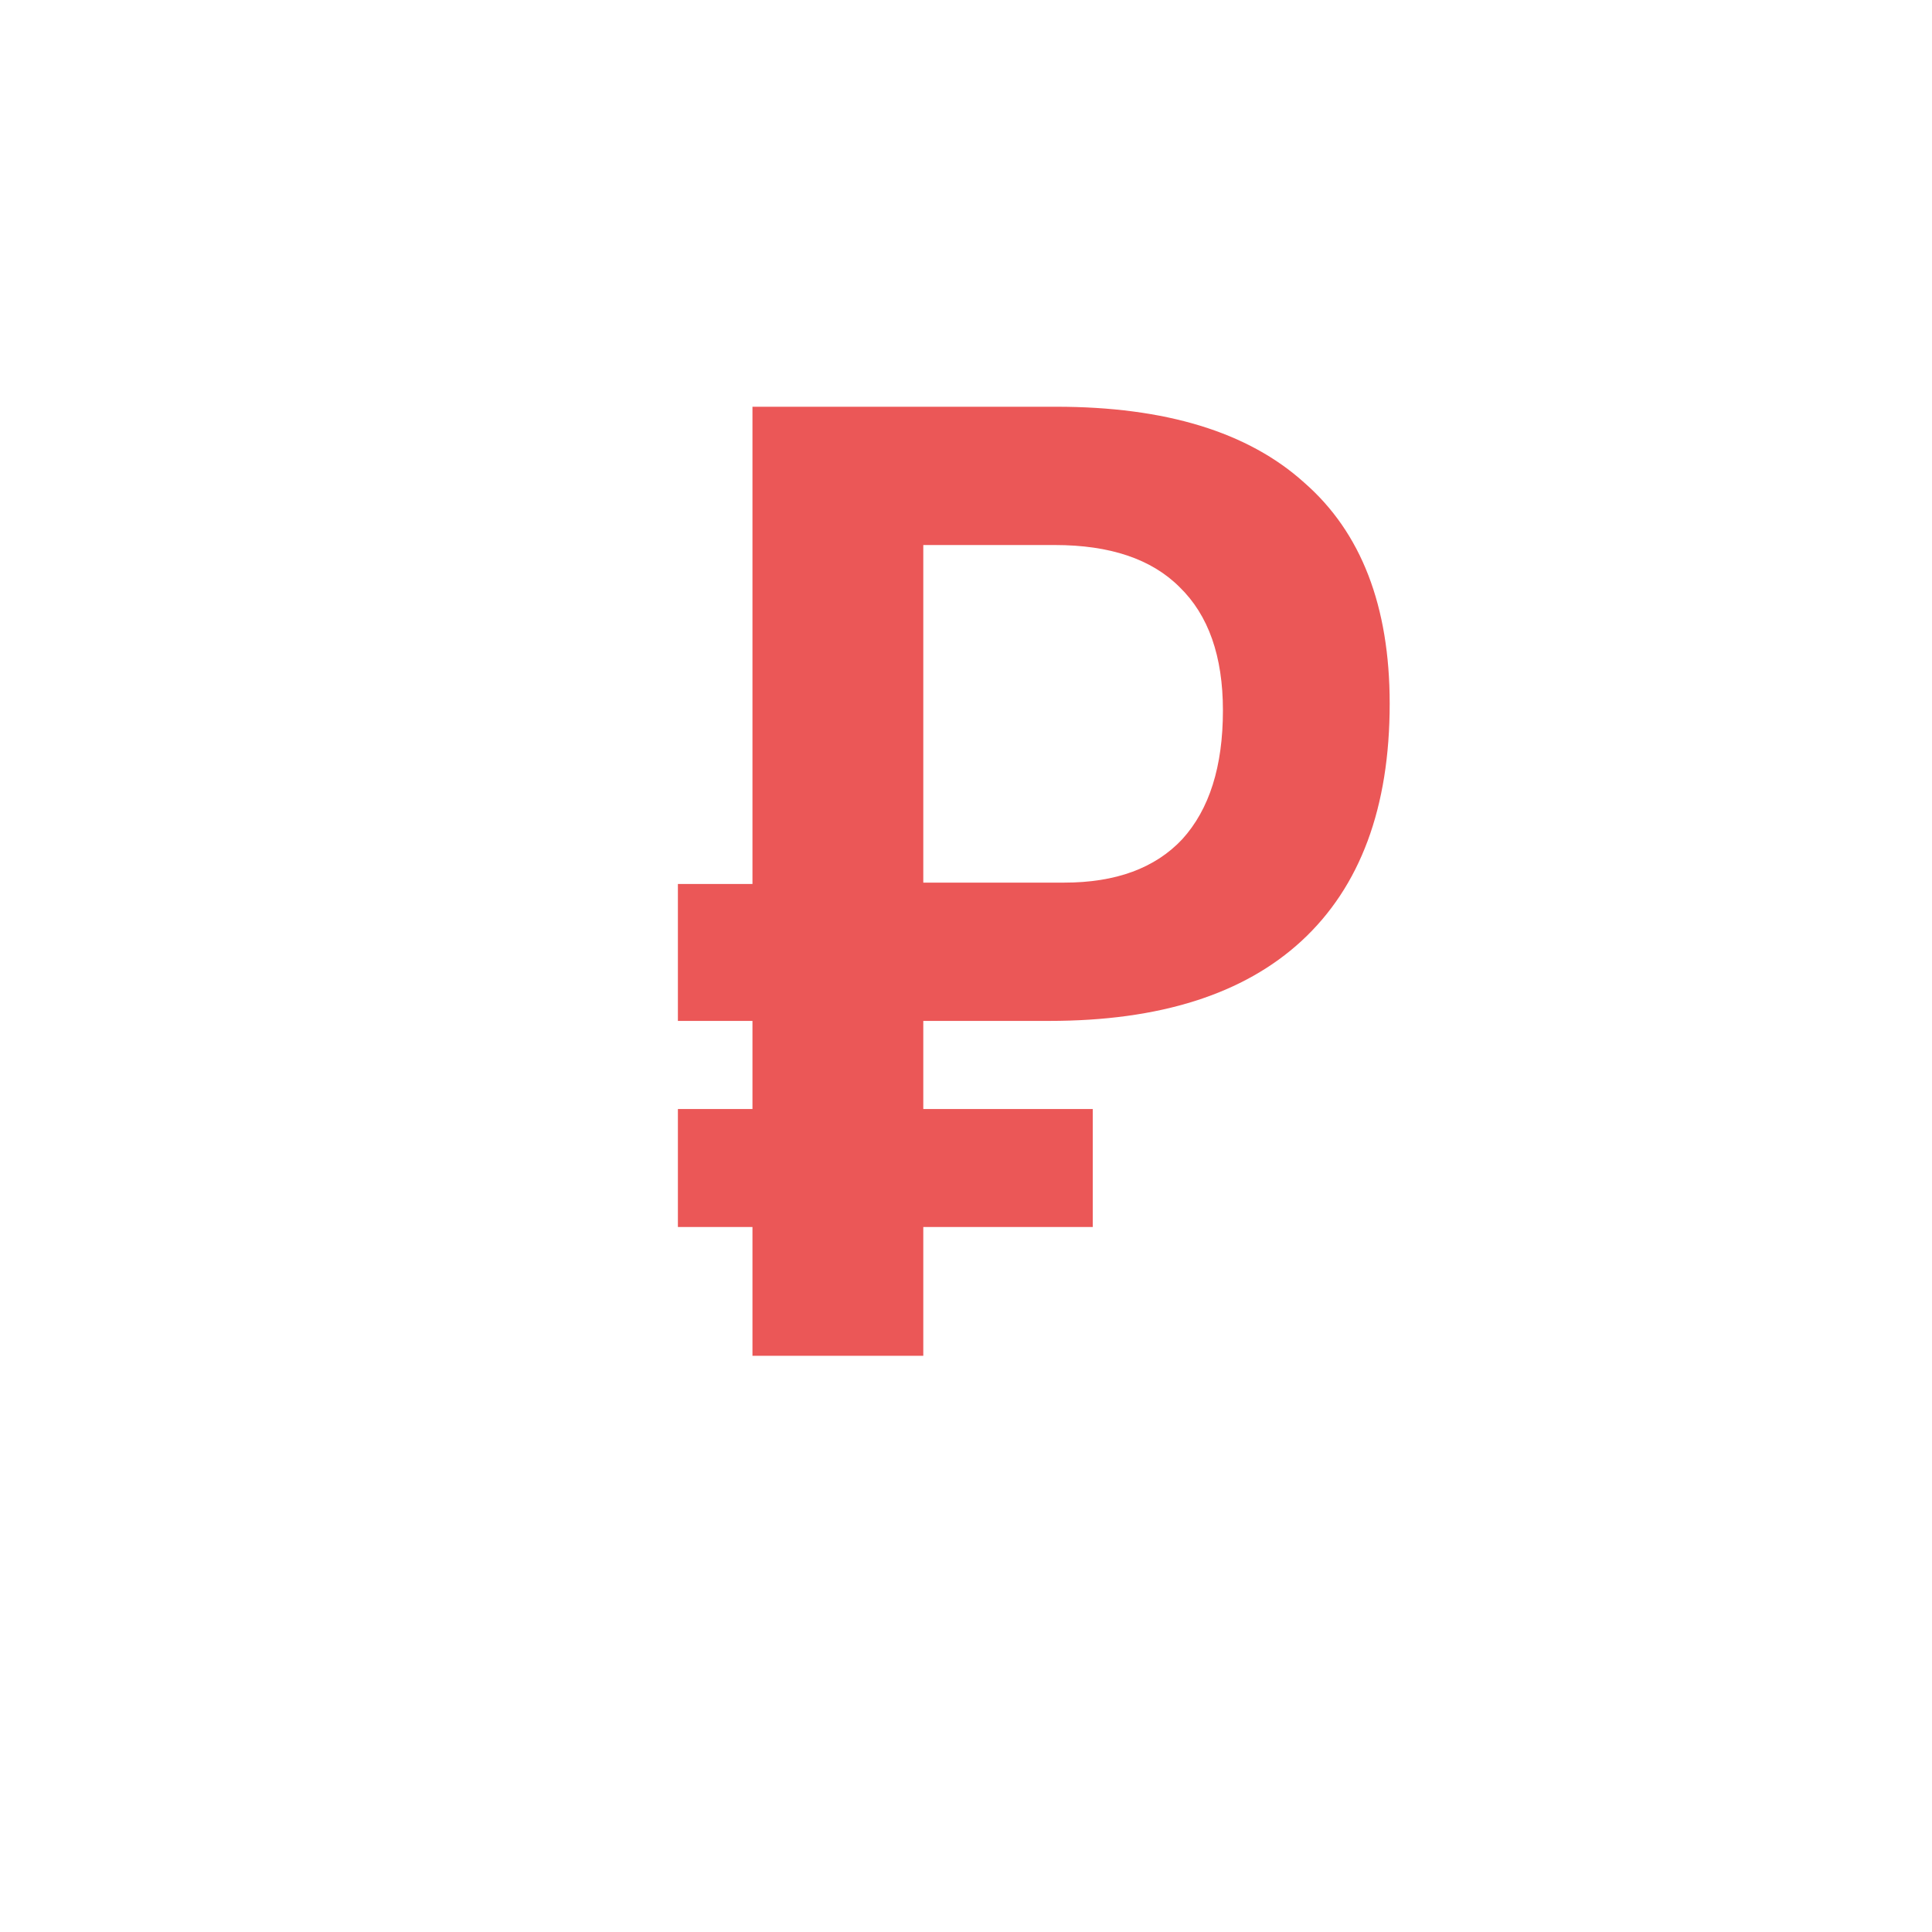 <svg width="57" height="57" viewBox="0 0 57 57" fill="none" xmlns="http://www.w3.org/2000/svg">
<g filter="url(#filter0_d)">
<path d="M52 26.5C52 39.479 41.479 50 28.5 50C15.521 50 5 39.479 5 26.5C5 13.521 15.521 3 28.5 3C41.479 3 52 13.521 52 26.5Z" fill="white"/>
</g>
<path d="M27.24 32.72H32.24V36.2H27.24V40H22.2V36.2H20V32.72H22.2V30.12H20V26.08H22.2V12H31.16C34.387 12 36.827 12.747 38.48 14.24C40.16 15.707 41 17.88 41 20.76C41 23.827 40.133 26.16 38.4 27.76C36.693 29.333 34.213 30.12 30.96 30.12H27.24V32.72ZM27.24 26.04H31.4C32.92 26.04 34.08 25.613 34.88 24.76C35.68 23.88 36.08 22.613 36.08 20.96C36.08 19.36 35.653 18.147 34.8 17.32C33.973 16.493 32.747 16.08 31.12 16.08H27.24V26.04Z" fill="#EB5757"/>
<defs>
<filter id="filter0_d" x="0" y="0" width="57" height="57" filterUnits="userSpaceOnUse" color-interpolation-filters="sRGB">
<feFlood flood-opacity="0" result="BackgroundImageFix"/>
<feColorMatrix in="SourceAlpha" type="matrix" values="0 0 0 0 0 0 0 0 0 0 0 0 0 0 0 0 0 0 127 0"/>
<feOffset dy="2"/>
<feGaussianBlur stdDeviation="2.5"/>
<feColorMatrix type="matrix" values="0 0 0 0 0 0 0 0 0 0 0 0 0 0 0 0 0 0 0.1 0"/>
<feBlend mode="normal" in2="BackgroundImageFix" result="effect1_dropShadow"/>
<feBlend mode="normal" in="SourceGraphic" in2="effect1_dropShadow" result="shape"/>
</filter>
</defs>
</svg>
